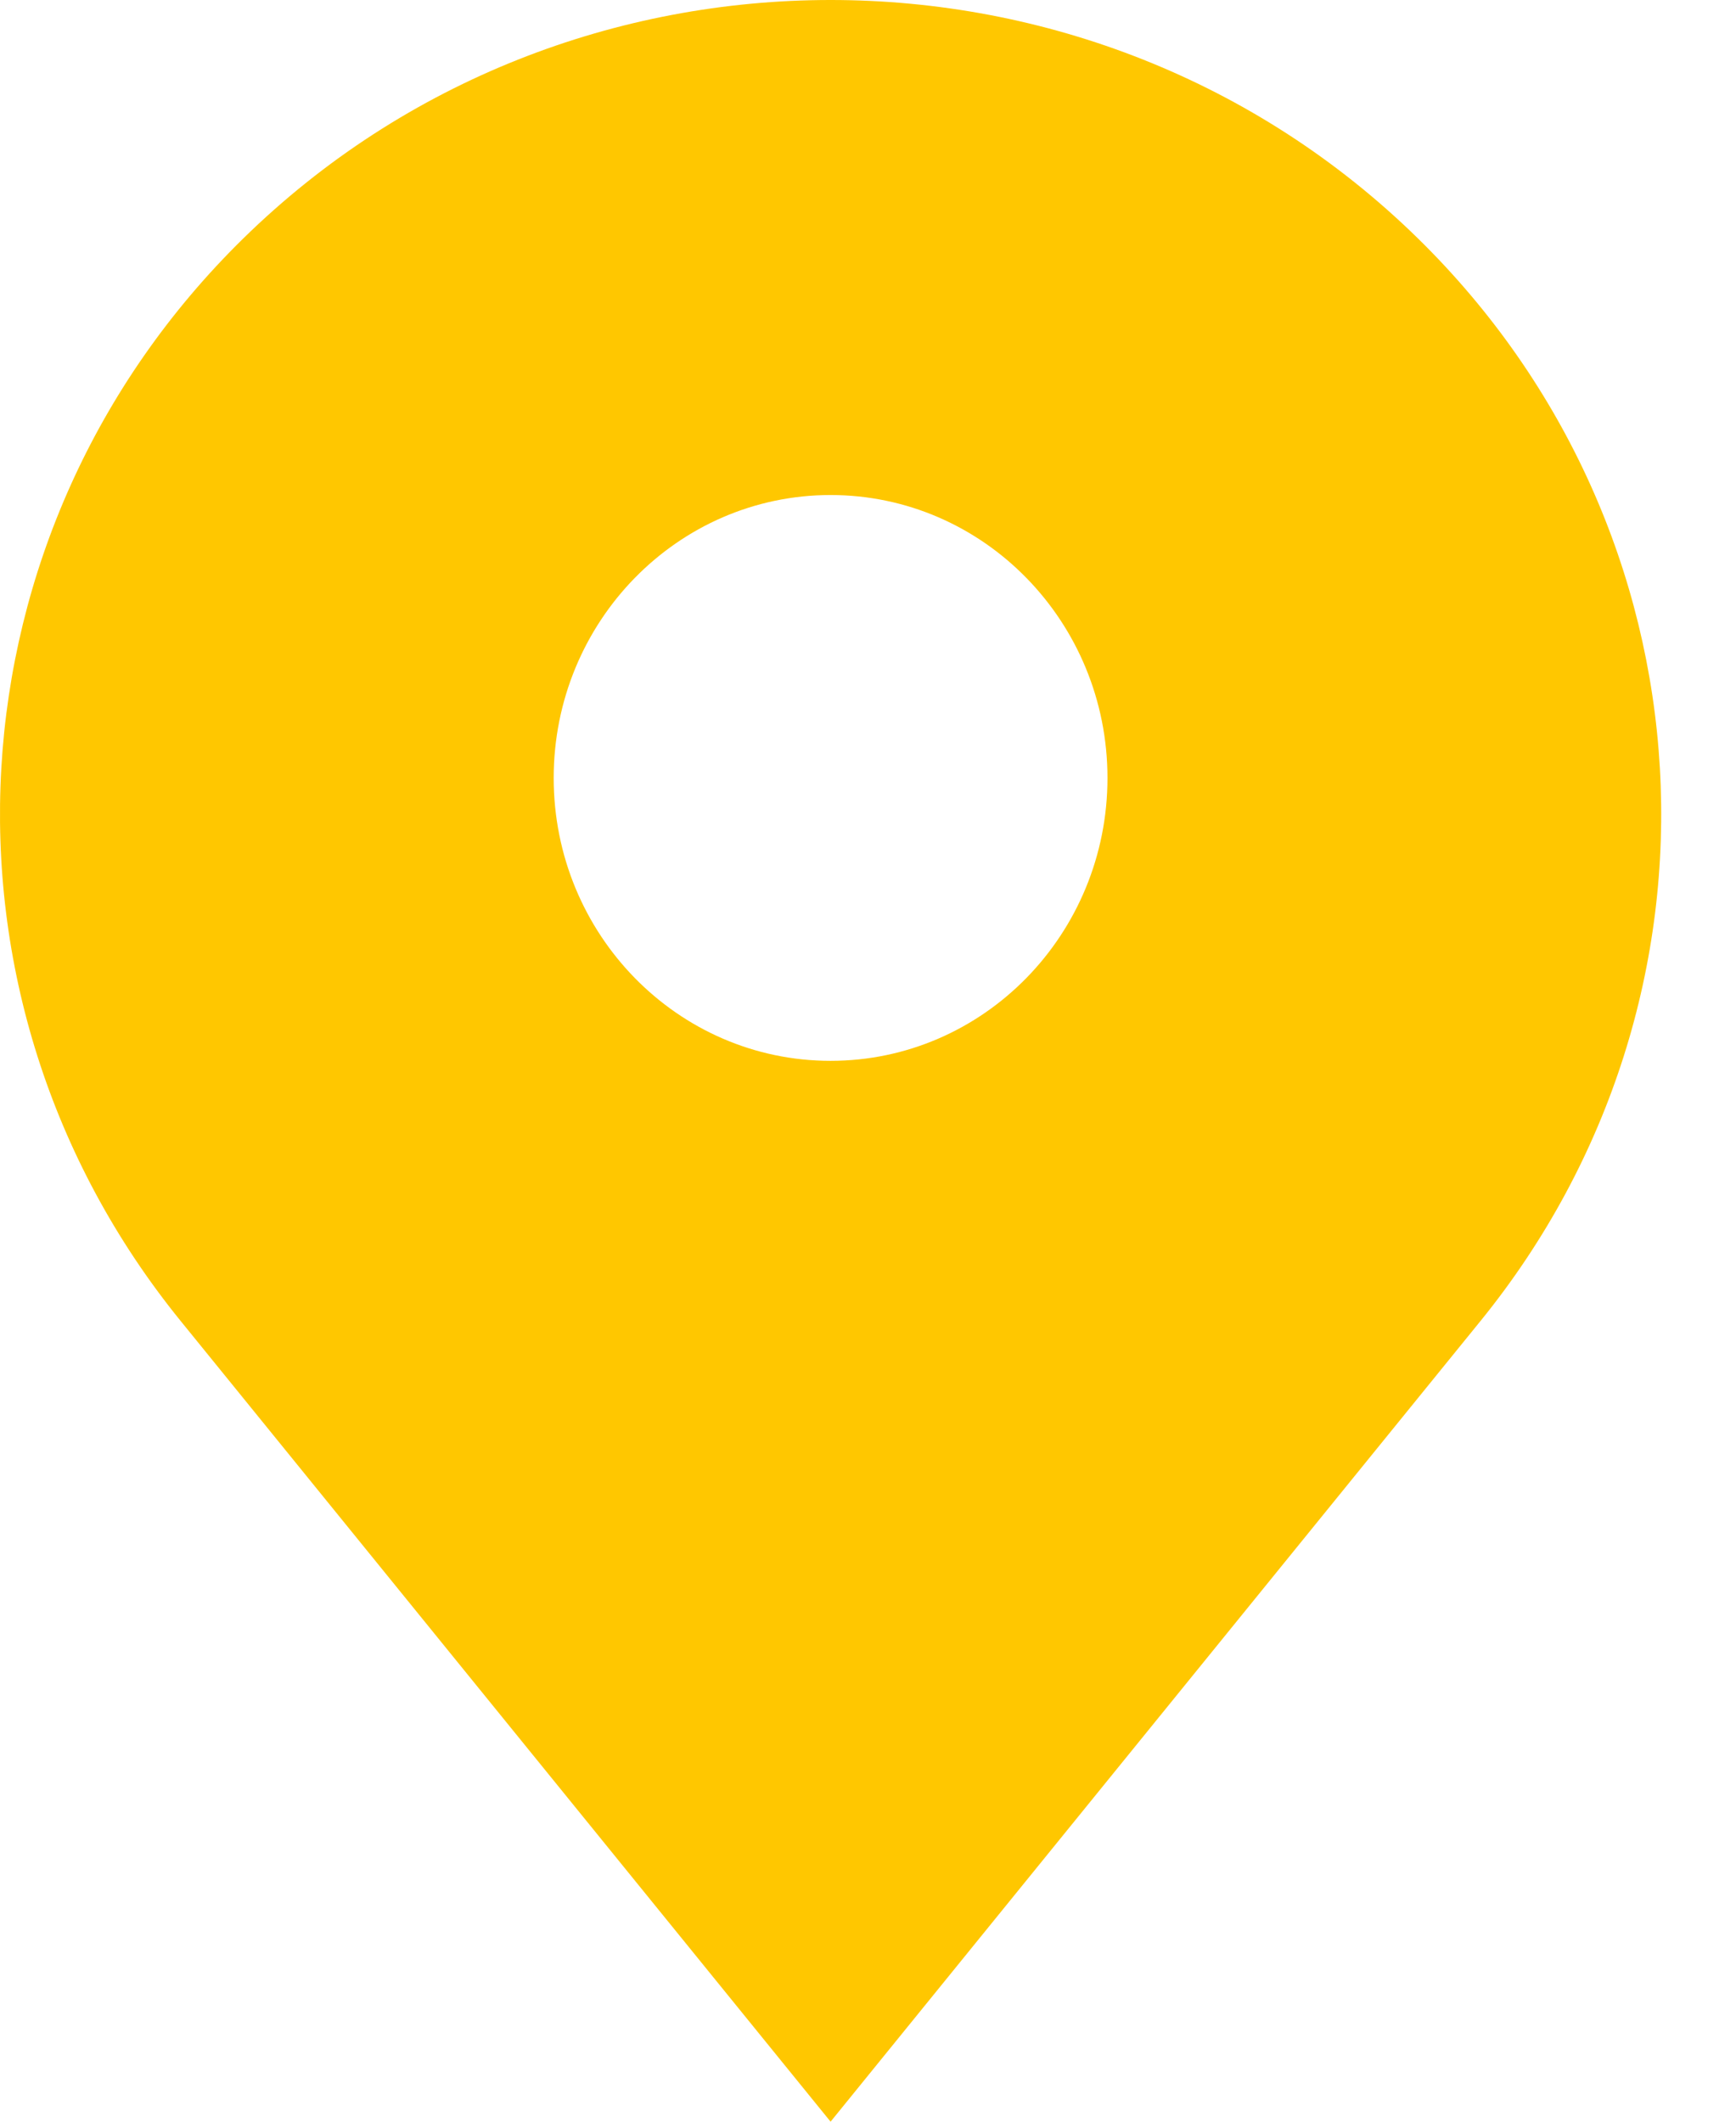 <svg width="18" height="22" viewBox="0 0 18 22" fill="none" xmlns="http://www.w3.org/2000/svg">
<path fill-rule="evenodd" clip-rule="evenodd" d="M14.702 2.472C11.339 -0.824 5.886 -0.824 2.523 2.472C-0.574 5.507 -0.854 10.336 1.872 13.696L8.612 22L15.352 13.696C18.078 10.337 17.799 5.507 14.702 2.472ZM8.612 11C10.198 11 11.483 9.687 11.483 8.067C11.483 6.447 10.198 5.133 8.612 5.133C7.027 5.133 5.741 6.447 5.741 8.067C5.741 9.687 7.027 11 8.612 11Z" fill="#FFC700"/>
</svg>

